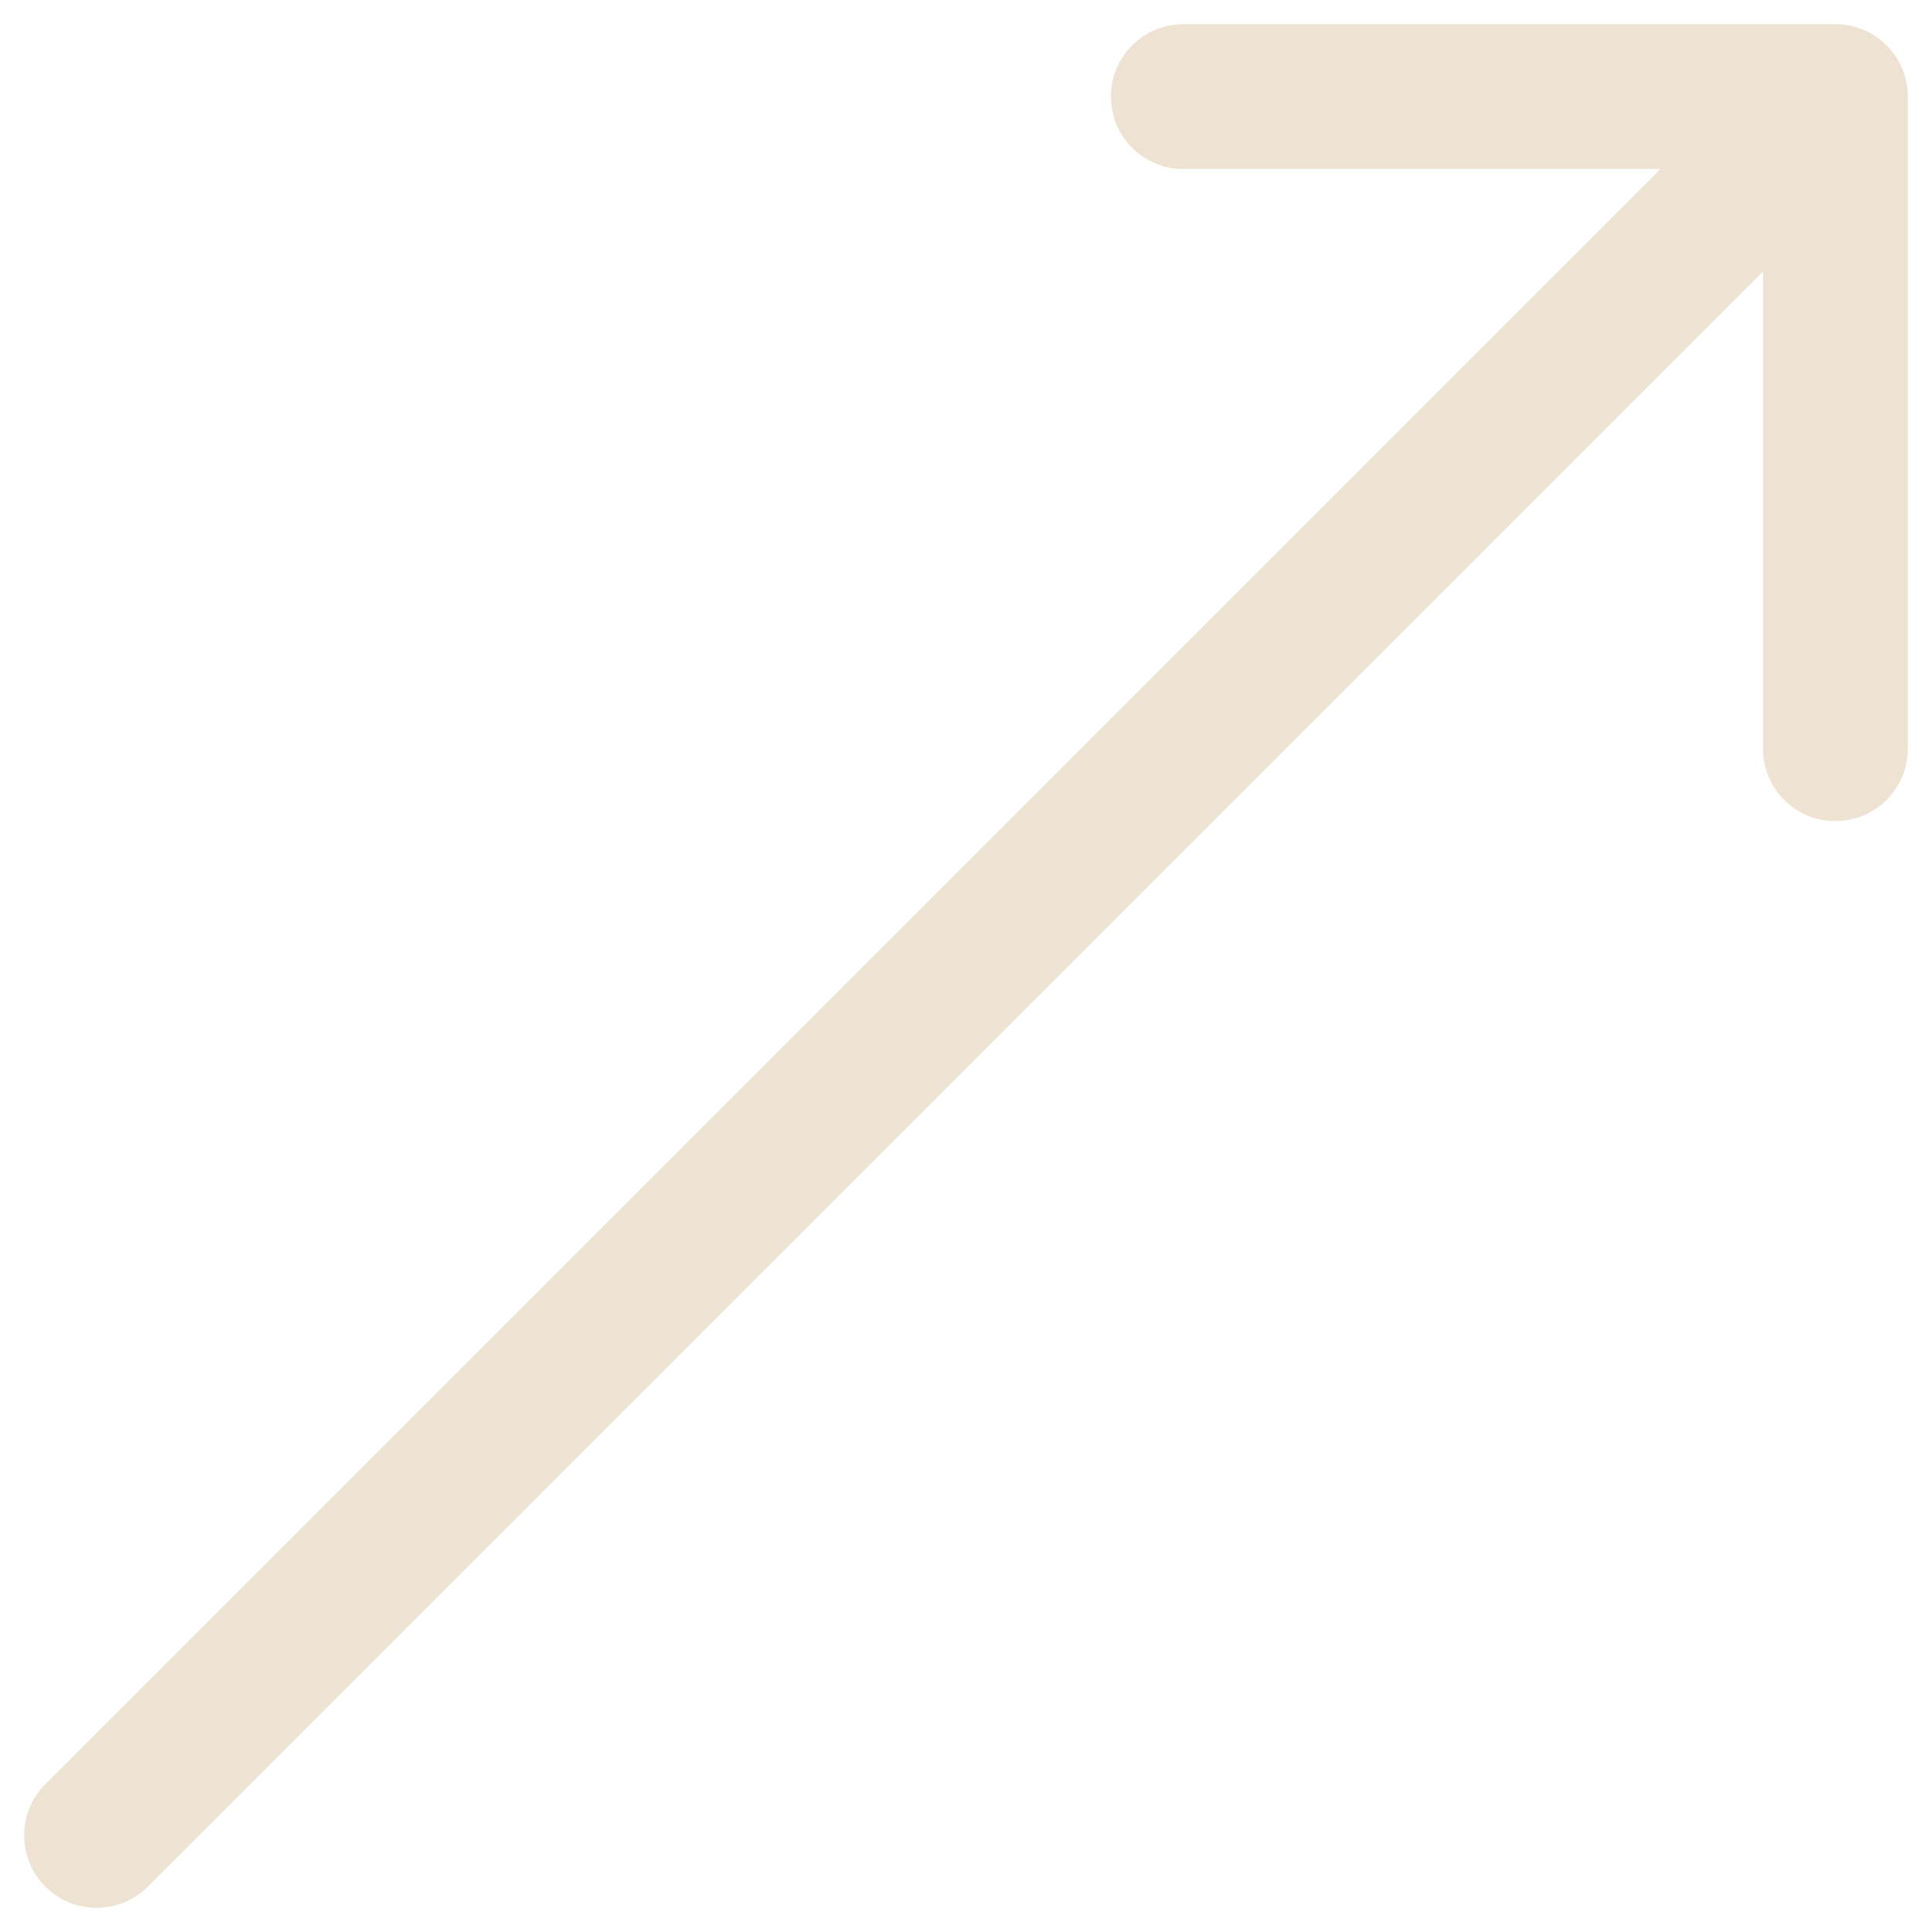 <svg width="40" height="40" viewBox="0 0 40 40" fill="none" xmlns="http://www.w3.org/2000/svg">
<path d="M0.939 36.939C0.354 37.525 0.354 38.475 0.939 39.061C1.525 39.646 2.475 39.646 3.061 39.061L0.939 36.939ZM39.5 2C39.5 1.172 38.828 0.5 38 0.5L24.5 0.5C23.672 0.5 23 1.172 23 2C23 2.828 23.672 3.5 24.5 3.5L36.5 3.5L36.5 15.5C36.5 16.328 37.172 17 38 17C38.828 17 39.5 16.328 39.5 15.5L39.5 2ZM3.061 39.061L39.061 3.061L36.939 0.939L0.939 36.939L3.061 39.061Z" fill="#EEE3D3"/>
</svg>
